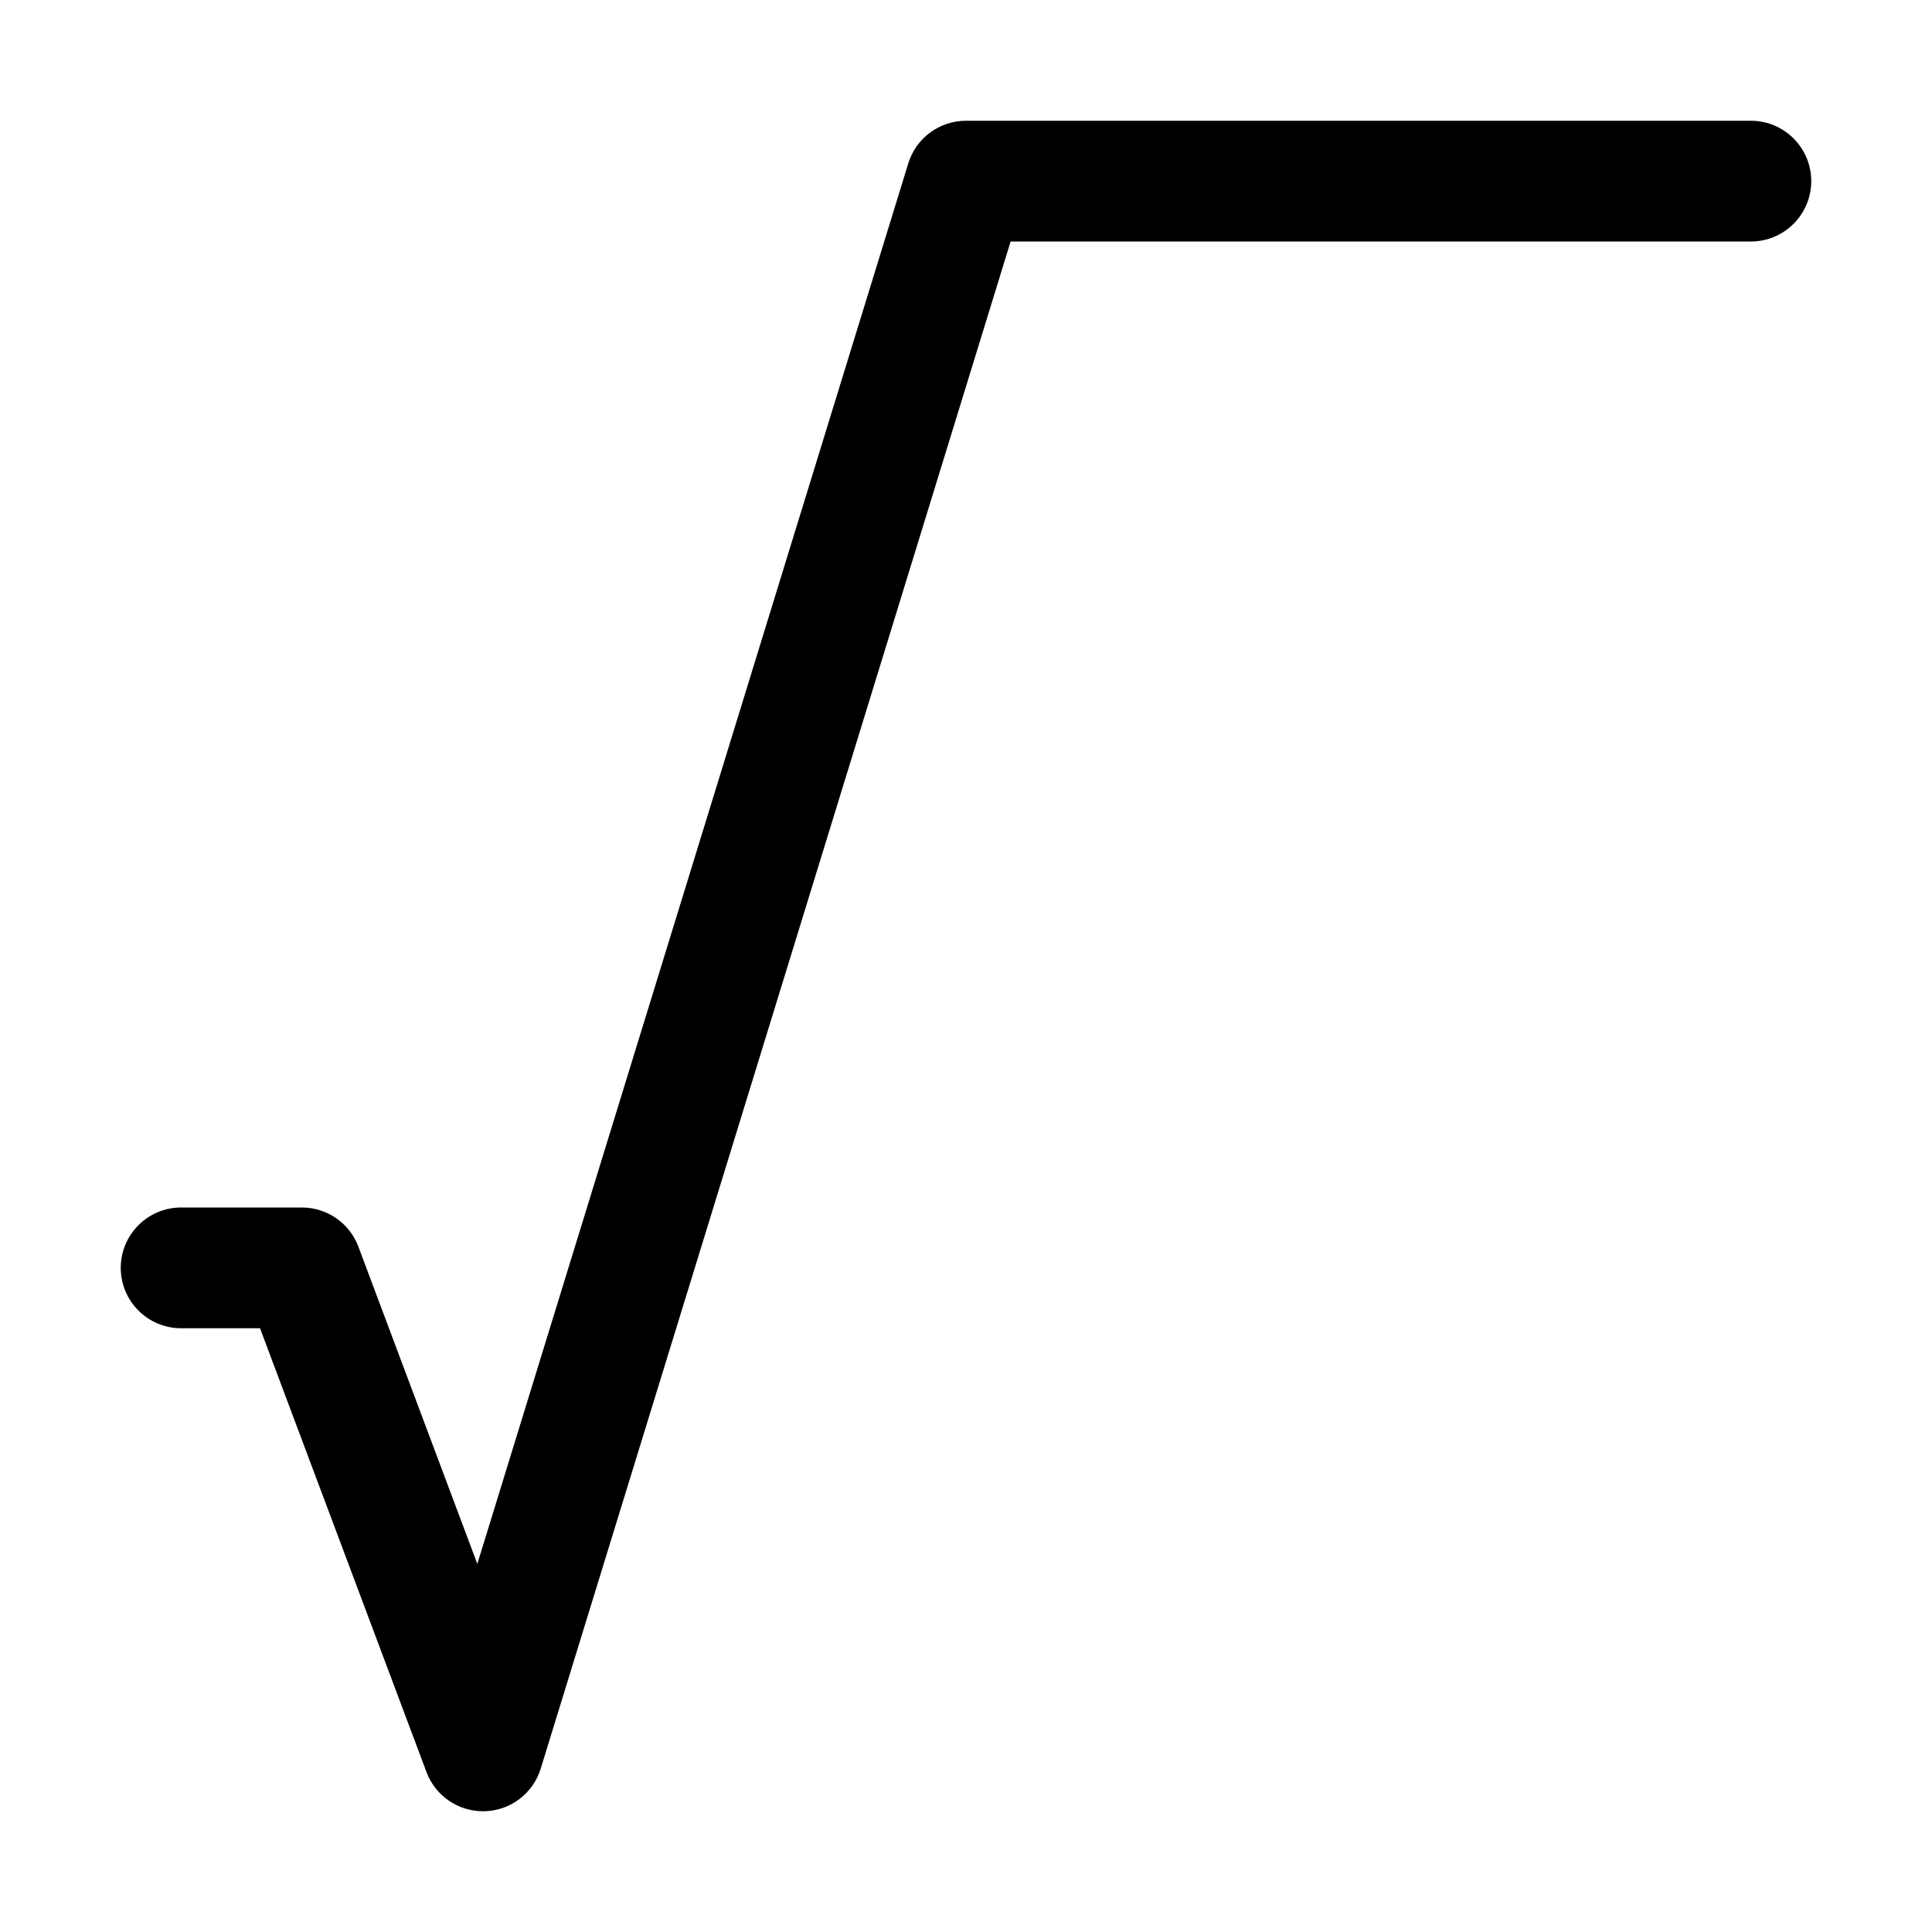 <svg xmlns="http://www.w3.org/2000/svg" enable-background="new 0 0 32 32" viewBox="0 0 32 32" id="square-root"><path d="M8,30c-0.416,0-0.79-0.258-0.936-0.649L4.307,22H3c-0.552,0-1-0.448-1-1s0.448-1,1-1h2c0.417,0,0.79,0.259,0.936,0.649l1.97,5.254l7.138-23.197C15.173,2.286,15.561,2,16,2h13c0.552,0,1,0.448,1,1s-0.448,1-1,1H16.739L8.956,29.294c-0.126,0.409-0.498,0.693-0.925,0.706C8.02,30,8.01,30,8,30z"></path></svg>